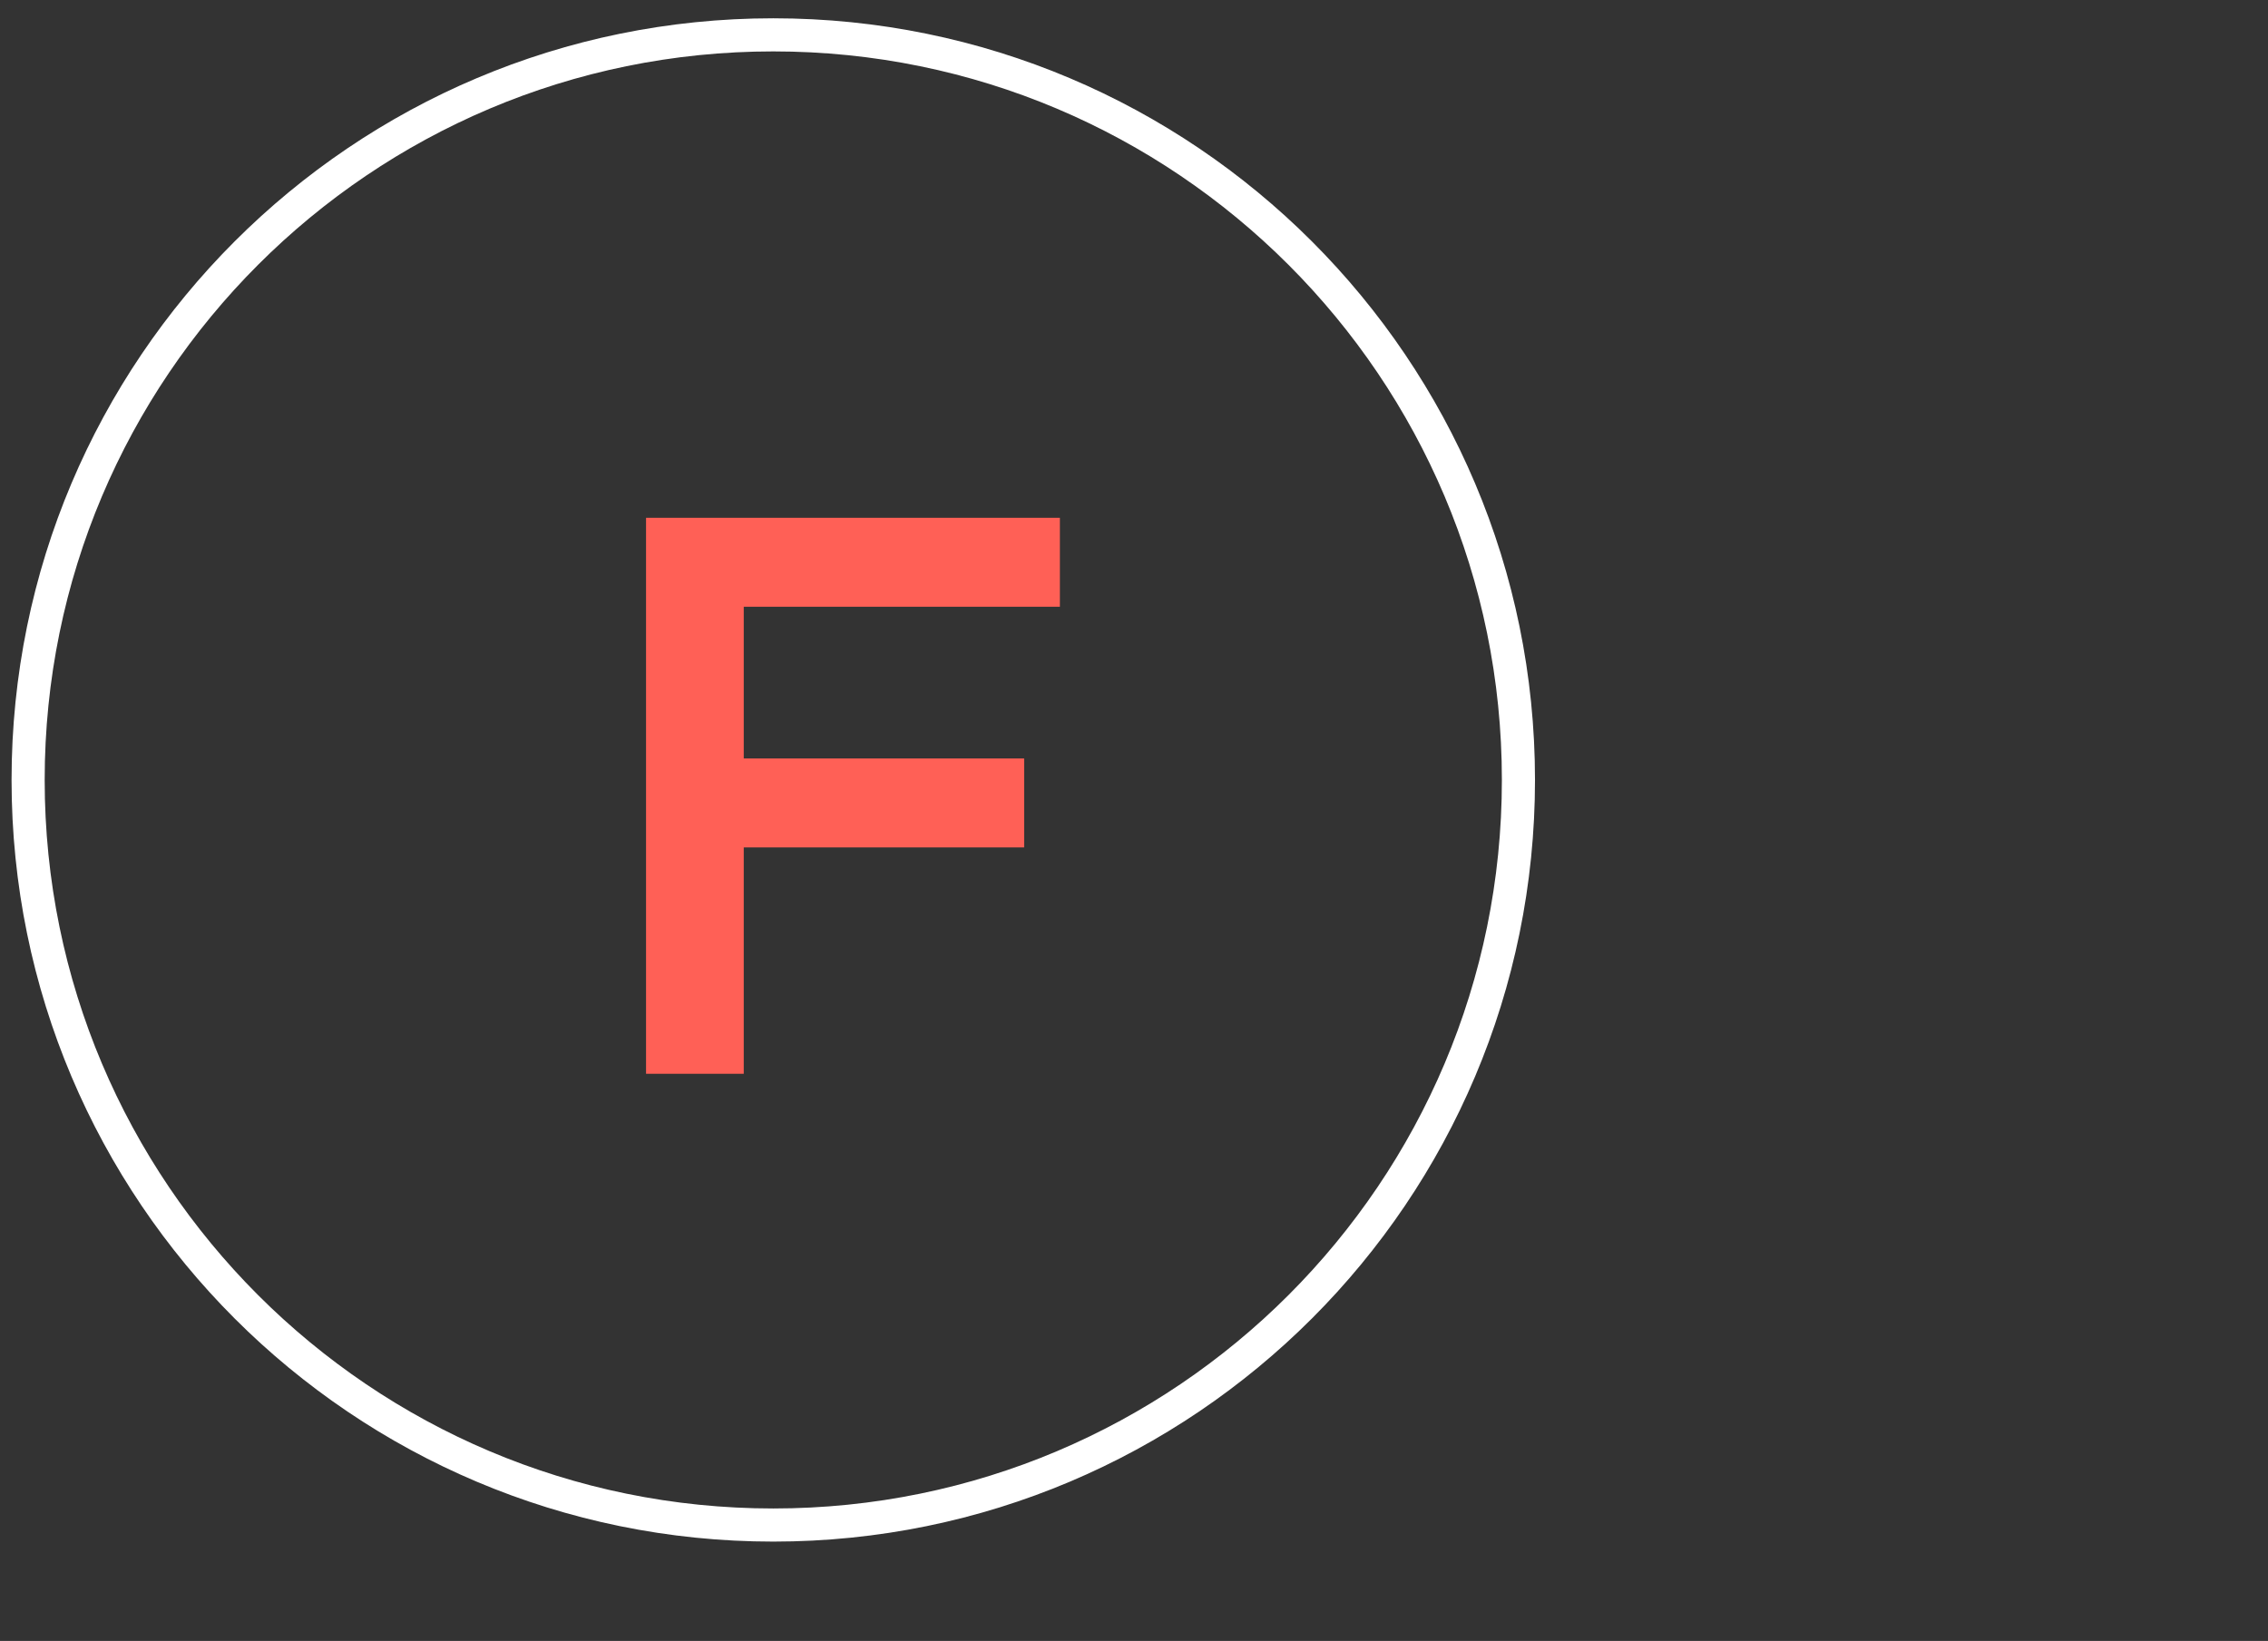 <svg width="123" height="89" viewBox="0 0 123 89" fill="none" xmlns="http://www.w3.org/2000/svg">
<rect x="0" y="0" width="123" height="89" fill="#333333" stroke="none"/>
<path d="M82.349 42.302C82.349 64.621 64.256 82.713 41.937 82.713C19.618 82.713 1.525 64.621 1.525 42.302C1.525 19.983 19.618 1.89 41.937 1.89C64.256 1.89 82.349 19.983 82.349 42.302Z" stroke="white" stroke-width="1.796"/>
<path d="M35.037 58.239V28.084H57.481V32.908H40.336V41.137H55.543V45.962H40.336V58.239H35.037Z" fill="#FF6056"/>
</svg>
